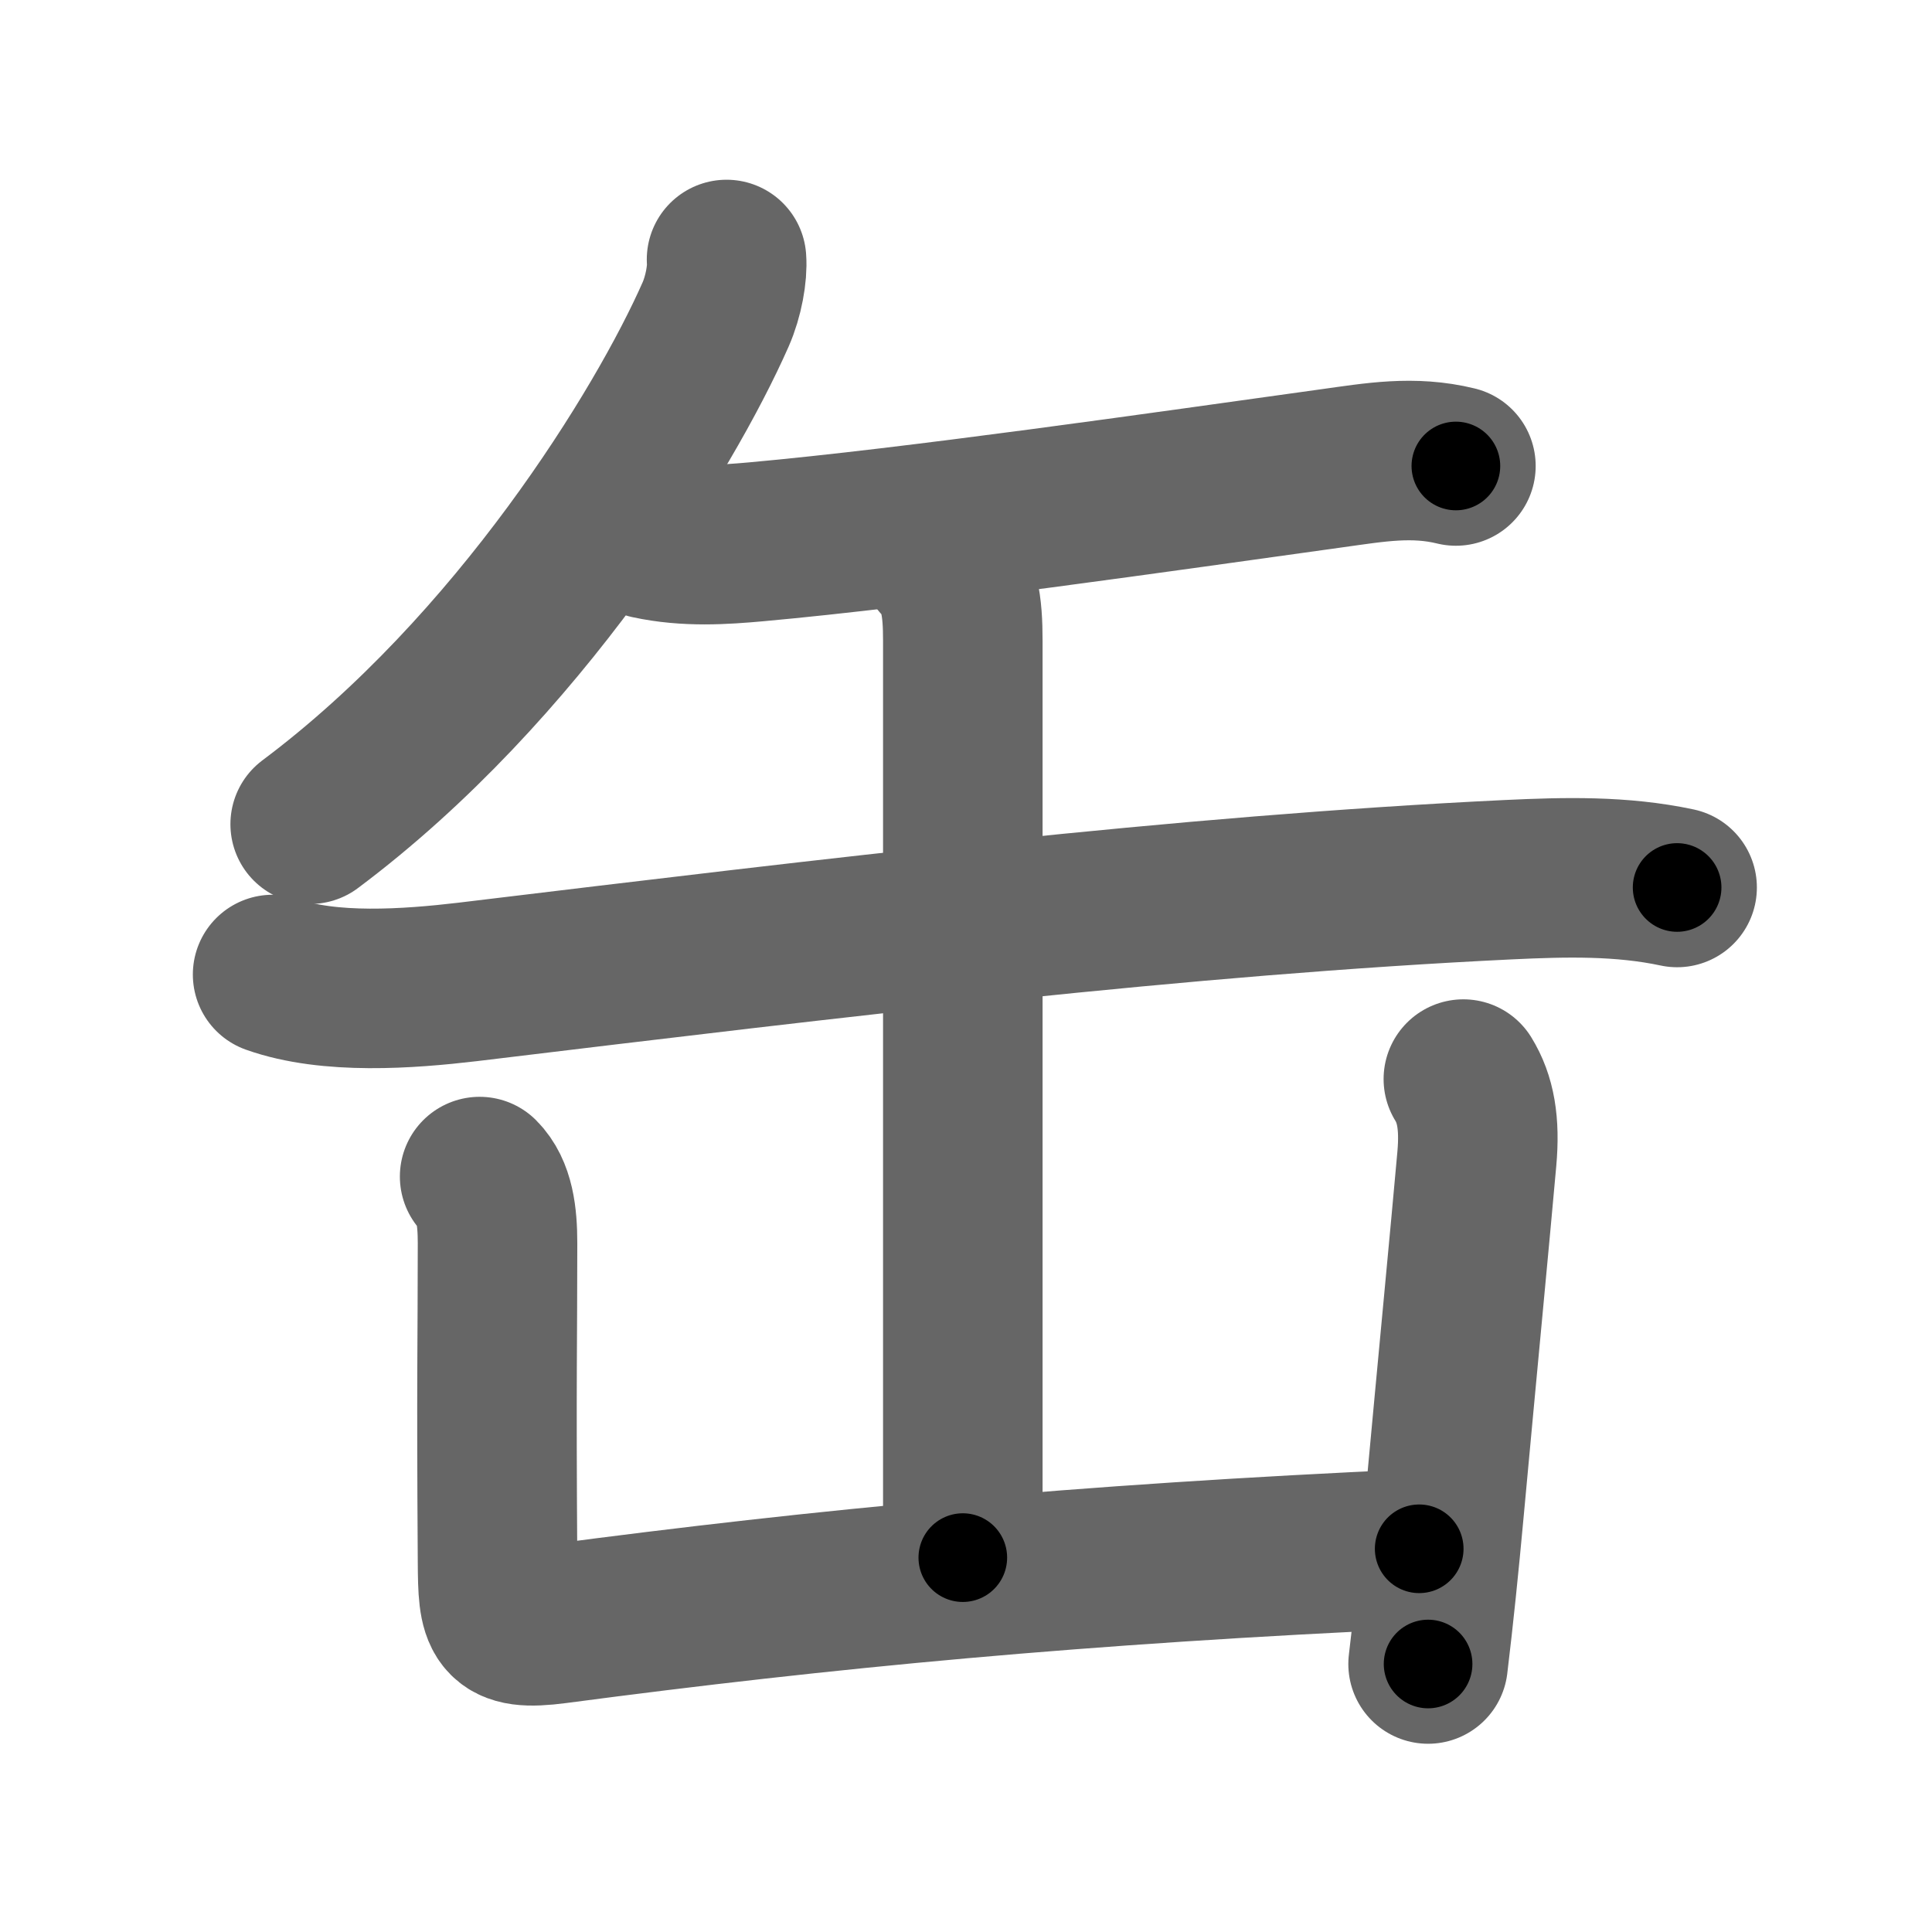 <svg xmlns="http://www.w3.org/2000/svg" width="109" height="109" viewBox="0 0 109 109" id="7f36"><g fill="none" stroke="#666" stroke-width="9" stroke-linecap="round" stroke-linejoin="round"><g><path d="M40.99,14.64c0.06,0.77-0.16,2.07-0.62,3.11c-2.87,6.5-11.1,19.94-22.87,28.75" /><path d="M36.63,30.42c2.12,0.46,4.21,0.31,6.01,0.15c8.99-0.81,23-2.83,32.5-4.15c2.45-0.34,4.58-0.72,7-0.13" /><path d="M15.38,54.98c3.2,1.14,7.68,0.81,10.99,0.42c20.88-2.52,40.38-4.89,58.75-5.77c3.19-0.15,6.36-0.23,9.5,0.44" /><path d="M53.06,31.63c1.09,1.09,1.26,2.62,1.26,4.5c0,6.62,0,45.37,0,51.75" /><path d="M27.06,66.38c0.84,0.84,1.01,2.24,1.01,3.75c0,5.62-0.07,7.37,0,18c0.02,3.15,0.11,3.91,3.3,3.49c15.12-2,29.5-3.38,48.7-4.24" /><path d="M82.56,60.88c0.69,1.12,0.94,2.49,0.76,4.5c-0.36,4.06-1.1,11.75-1.85,19.89c-0.27,2.95-0.57,5.88-0.9,8.61" /></g></g><g fill="none" stroke="#000" stroke-width="5" stroke-linecap="round" stroke-linejoin="round"><g><path d="M40.99,14.64c0.06,0.77-0.16,2.07-0.62,3.11c-2.87,6.5-11.1,19.94-22.87,28.75" stroke-dasharray="40.28" stroke-dashoffset="40.28"><animate id="0" attributeName="stroke-dashoffset" values="40.28;0" dur="0.4s" fill="freeze" begin="0s;7f36.click" /></path><path d="M36.63,30.42c2.12,0.46,4.21,0.31,6.01,0.15c8.99-0.81,23-2.83,32.5-4.15c2.45-0.34,4.58-0.72,7-0.13" stroke-dasharray="45.85" stroke-dashoffset="45.85"><animate attributeName="stroke-dashoffset" values="45.85" fill="freeze" begin="7f36.click" /><animate id="1" attributeName="stroke-dashoffset" values="45.85;0" dur="0.46s" fill="freeze" begin="0.end" /></path><path d="M15.38,54.98c3.2,1.14,7.68,0.81,10.99,0.42c20.88-2.52,40.38-4.89,58.75-5.77c3.19-0.15,6.36-0.23,9.5,0.44" stroke-dasharray="79.67" stroke-dashoffset="79.67"><animate attributeName="stroke-dashoffset" values="79.67" fill="freeze" begin="7f36.click" /><animate id="2" attributeName="stroke-dashoffset" values="79.67;0" dur="0.6s" fill="freeze" begin="1.end" /></path><path d="M53.06,31.63c1.09,1.09,1.26,2.62,1.26,4.5c0,6.62,0,45.37,0,51.75" stroke-dasharray="56.55" stroke-dashoffset="56.55"><animate attributeName="stroke-dashoffset" values="56.55" fill="freeze" begin="7f36.click" /><animate id="3" attributeName="stroke-dashoffset" values="56.55;0" dur="0.57s" fill="freeze" begin="2.end" /></path><path d="M27.06,66.38c0.84,0.84,1.01,2.24,1.01,3.75c0,5.62-0.07,7.37,0,18c0.02,3.15,0.11,3.91,3.3,3.49c15.12-2,29.5-3.38,48.7-4.24" stroke-dasharray="77.03" stroke-dashoffset="77.03"><animate attributeName="stroke-dashoffset" values="77.03" fill="freeze" begin="7f36.click" /><animate id="4" attributeName="stroke-dashoffset" values="77.03;0" dur="0.58s" fill="freeze" begin="3.end" /></path><path d="M82.56,60.88c0.69,1.12,0.94,2.49,0.76,4.5c-0.36,4.06-1.1,11.75-1.85,19.89c-0.27,2.95-0.57,5.88-0.9,8.61" stroke-dasharray="33.28" stroke-dashoffset="33.28"><animate attributeName="stroke-dashoffset" values="33.28" fill="freeze" begin="7f36.click" /><animate id="5" attributeName="stroke-dashoffset" values="33.28;0" dur="0.33s" fill="freeze" begin="4.end" /></path></g></g></svg>
